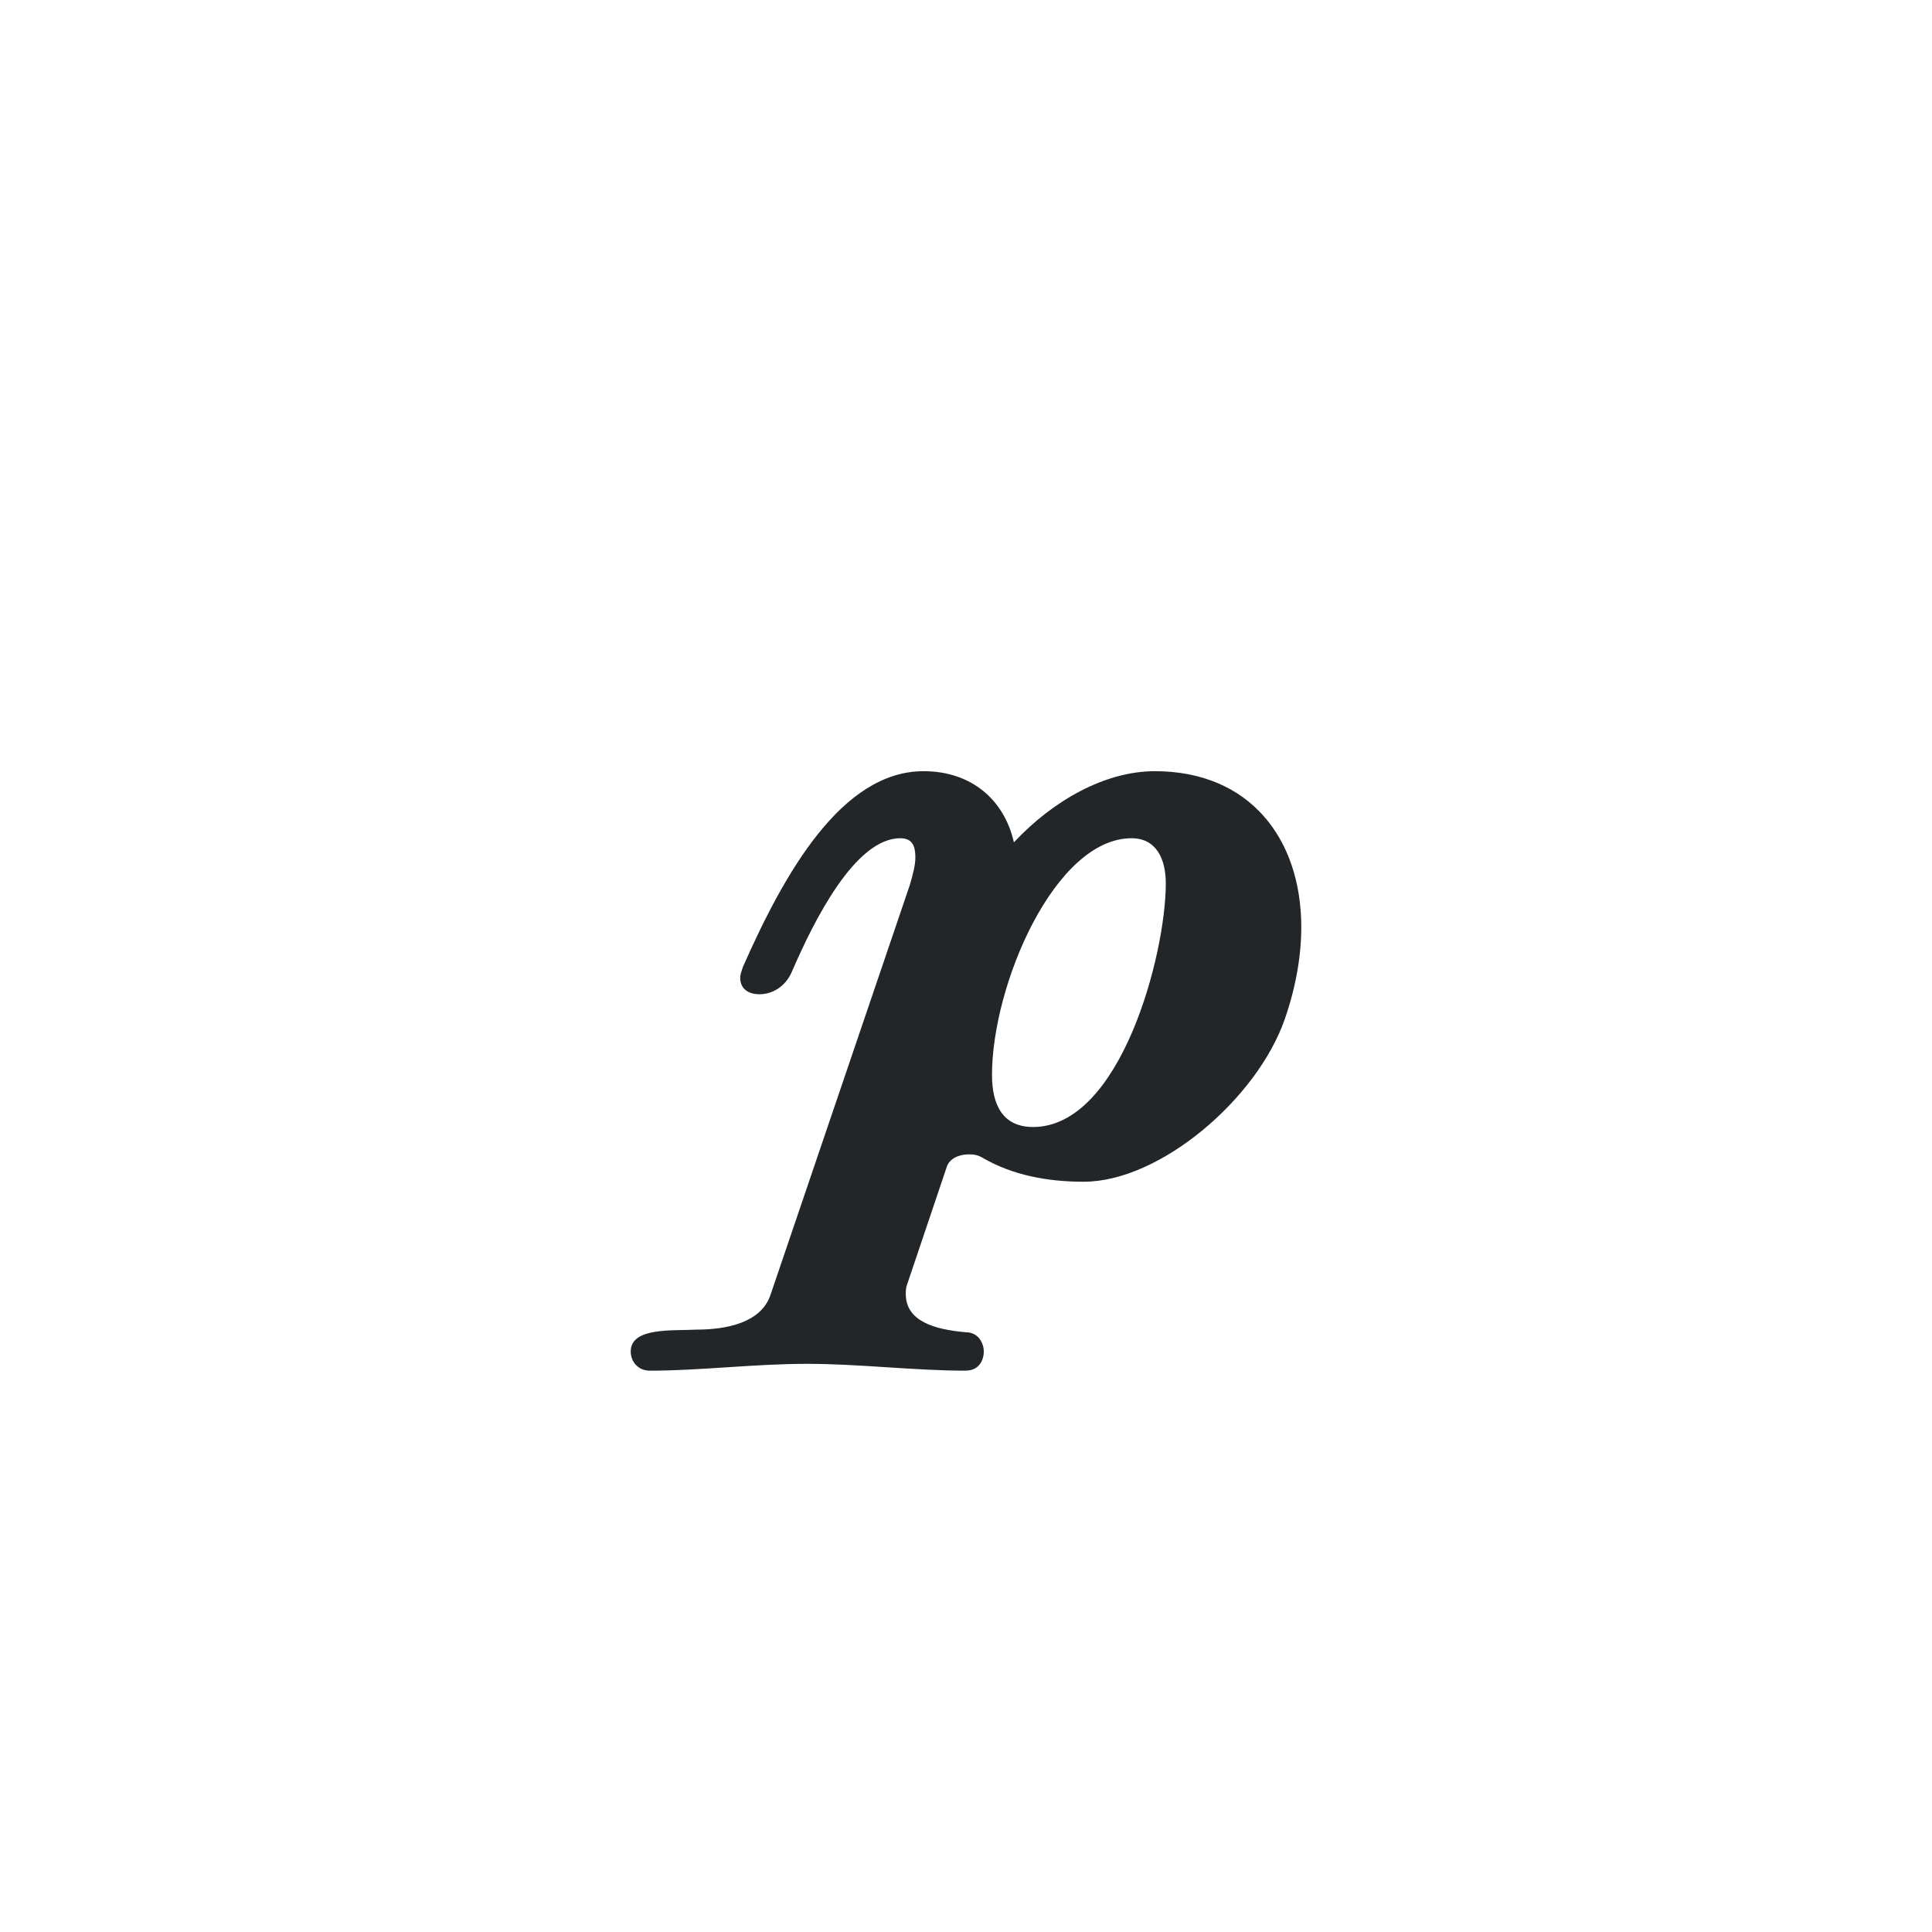 <?xml version="1.0" encoding="UTF-8"?>
<svg width="24" height="24" version="1.2" xmlns="http://www.w3.org/2000/svg"><path d="m14.057 10.413c-0.952 0-1.734 1.819-1.734 2.941 0 0.374 0.136 0.646 0.51 0.646 1.088 0 1.649-2.142 1.649-3.026 0-0.306-0.119-0.561-0.425-0.561zm-2.057 6.614c-0.646 0-1.326-0.085-1.972-0.085-0.663 0-1.326 0.085-1.955 0.085-0.153 0-0.238-0.119-0.238-0.238 0-0.306 0.527-0.255 0.816-0.272 0.374 0 0.799-0.085 0.918-0.425l1.734-5.101c0.034-0.119 0.068-0.238 0.068-0.34 0-0.136-0.034-0.238-0.187-0.238-0.561 0-1.071 1.02-1.343 1.649-0.085 0.204-0.255 0.289-0.408 0.289-0.136 0-0.238-0.068-0.238-0.204 0-0.043 0.017-0.085 0.034-0.136 0.51-1.156 1.224-2.431 2.244-2.431 0.595 0 1.003 0.357 1.122 0.884 0.493-0.527 1.139-0.884 1.751-0.884 1.173 0 1.819 0.833 1.819 1.938 0 0.357-0.068 0.748-0.204 1.139-0.34 0.986-1.547 2.023-2.499 2.023-0.459 0-0.884-0.085-1.241-0.289-0.068-0.043-0.119-0.051-0.187-0.051-0.119 0-0.238 0.051-0.272 0.153l-0.493 1.462c-0.017 0.043-0.017 0.085-0.017 0.119 0 0.34 0.357 0.442 0.748 0.476 0.153 0 0.221 0.136 0.221 0.238 0 0.119-0.068 0.238-0.221 0.238z" fill="#232629"/></svg>

